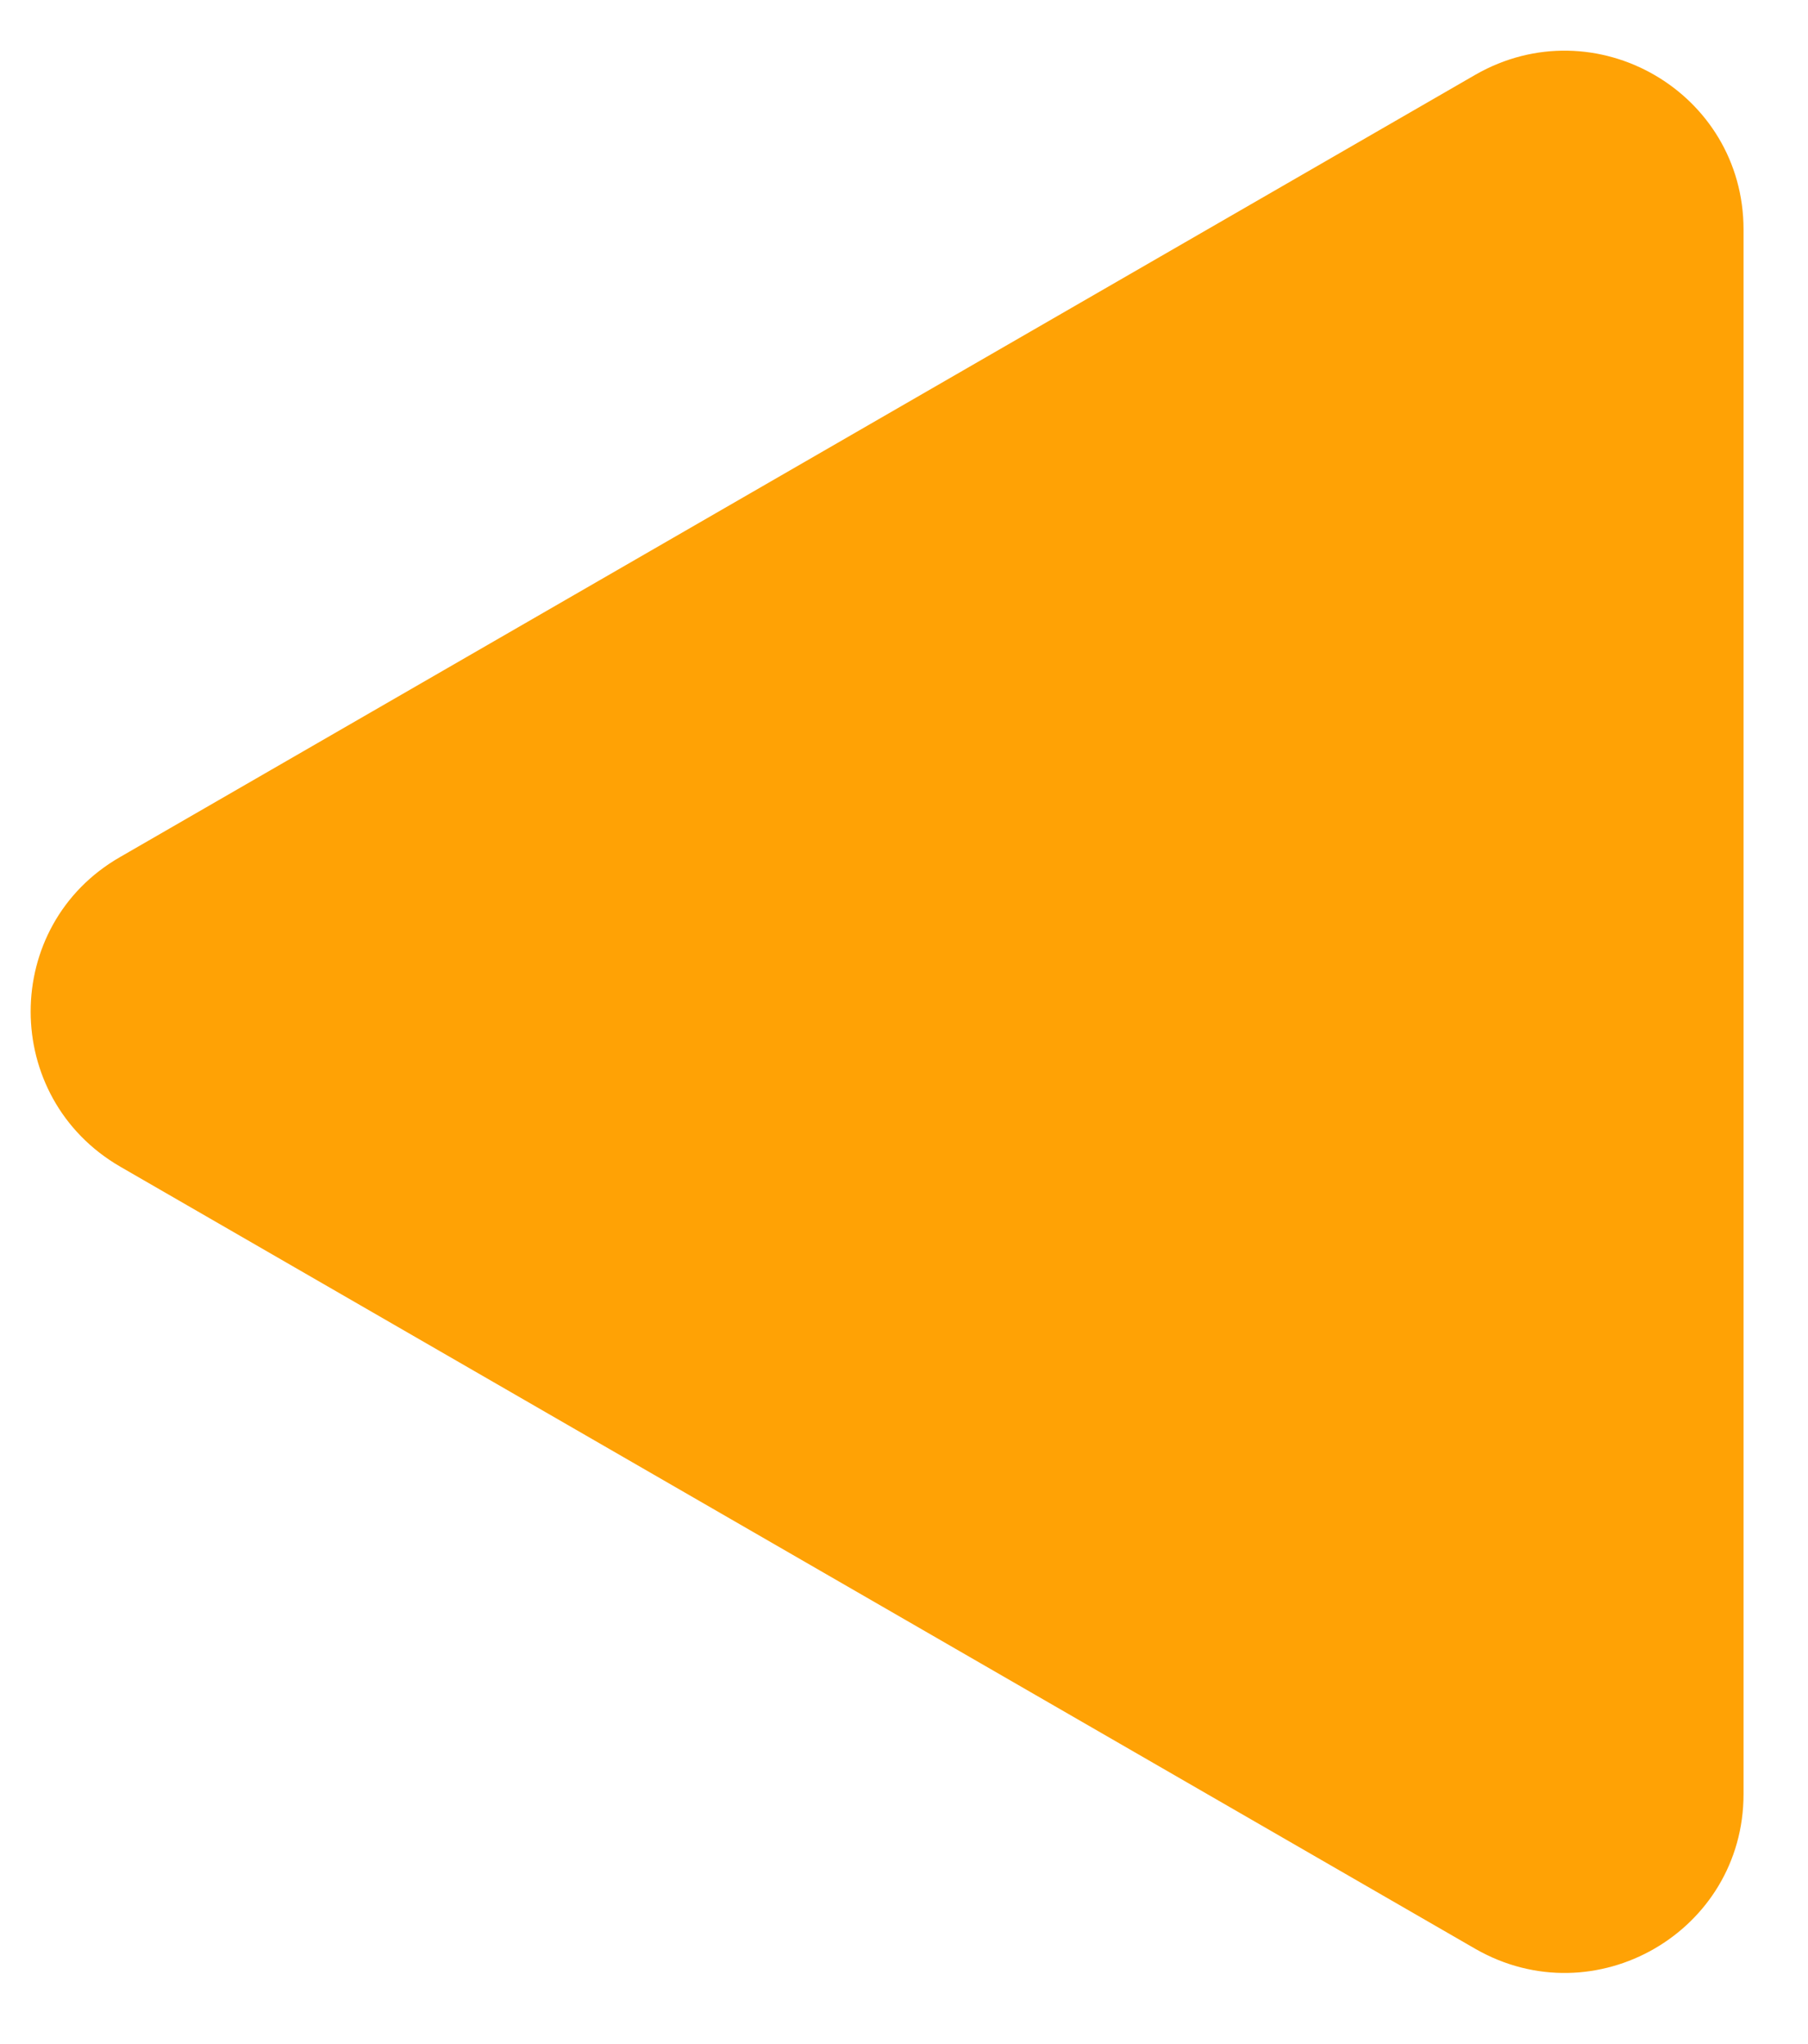 <svg width="23" height="26" viewBox="0 0 23 26" fill="none" xmlns="http://www.w3.org/2000/svg">
<path d="M1.53 14.84L18.77 24.79C20.29 25.66 22.18 24.57 22.18 22.82V2.92C22.18 1.17 20.29 0.08 18.77 0.95L1.53 10.9C0.01 11.77 0.01 13.96 1.53 14.84Z" fill="#FFA205"/>
</svg>
